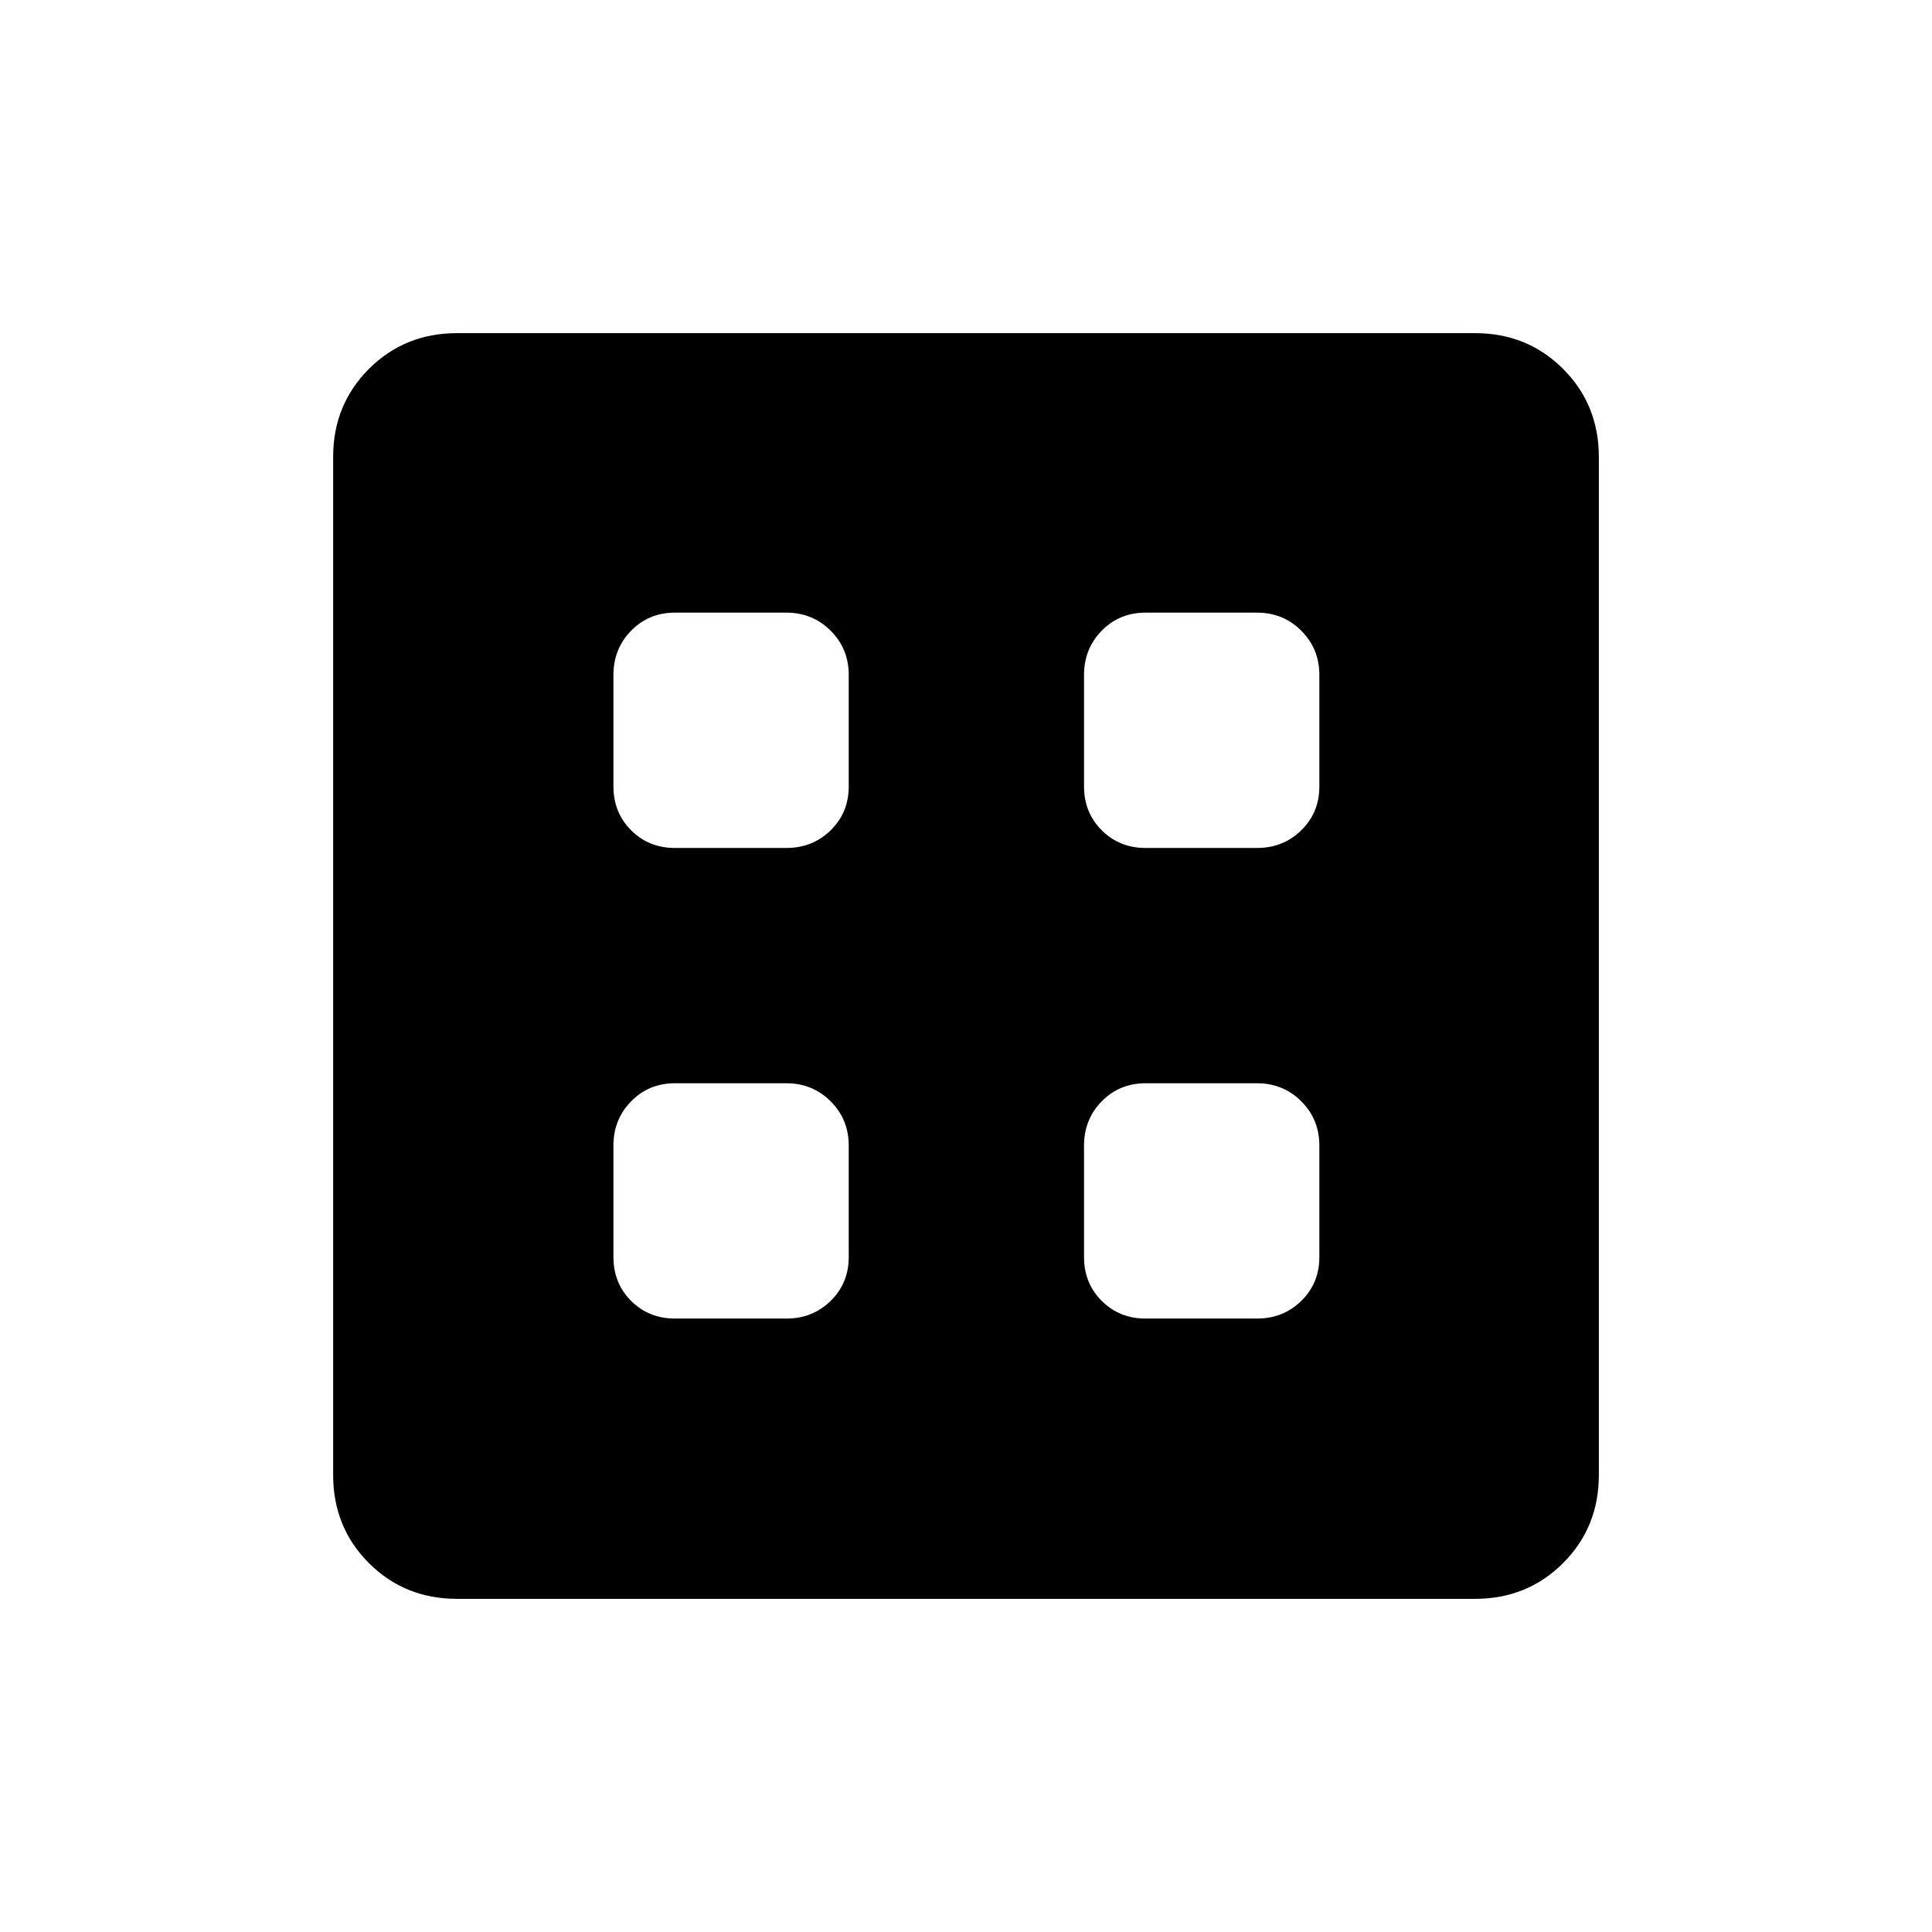 <svg xmlns="http://www.w3.org/2000/svg" height="24" viewBox="0 -960 960 960" width="24"><path d="M335.38-304.81h55.39q13 0 21.98-8.79 8.98-8.78 8.98-21.78v-55.39q0-13-8.98-21.98t-21.98-8.98h-55.39q-13 0-21.78 8.98-8.79 8.98-8.79 21.98v55.39q0 13 8.79 21.78 8.78 8.79 21.78 8.79Zm233.85 0h55.39q13 0 21.98-8.79 8.98-8.78 8.98-21.78v-55.39q0-13-8.98-21.98t-21.98-8.98h-55.39q-13 0-21.79 8.98t-8.79 21.98v55.39q0 13 8.79 21.78 8.79 8.79 21.79 8.79ZM335.38-538.65h55.39q13 0 21.98-8.79t8.98-21.79v-55.39q0-13-8.98-21.98t-21.98-8.98h-55.39q-13 0-21.78 8.98-8.79 8.98-8.79 21.98v55.39q0 13 8.79 21.79 8.78 8.79 21.78 8.79Zm233.85 0h55.39q13 0 21.98-8.79t8.98-21.79v-55.39q0-13-8.98-21.98t-21.98-8.98h-55.39q-13 0-21.79 8.98t-8.79 21.98v55.39q0 13 8.79 21.79t21.79 8.79ZM227.08-165.54q-26 0-43.77-17.77-17.77-17.77-17.77-43.77v-505.84q0-26 17.77-43.77 17.77-17.77 43.77-17.77h505.84q26 0 43.77 17.77 17.77 17.77 17.77 43.77v505.84q0 26-17.77 43.77-17.77 17.77-43.77 17.77H227.08Z"/></svg>